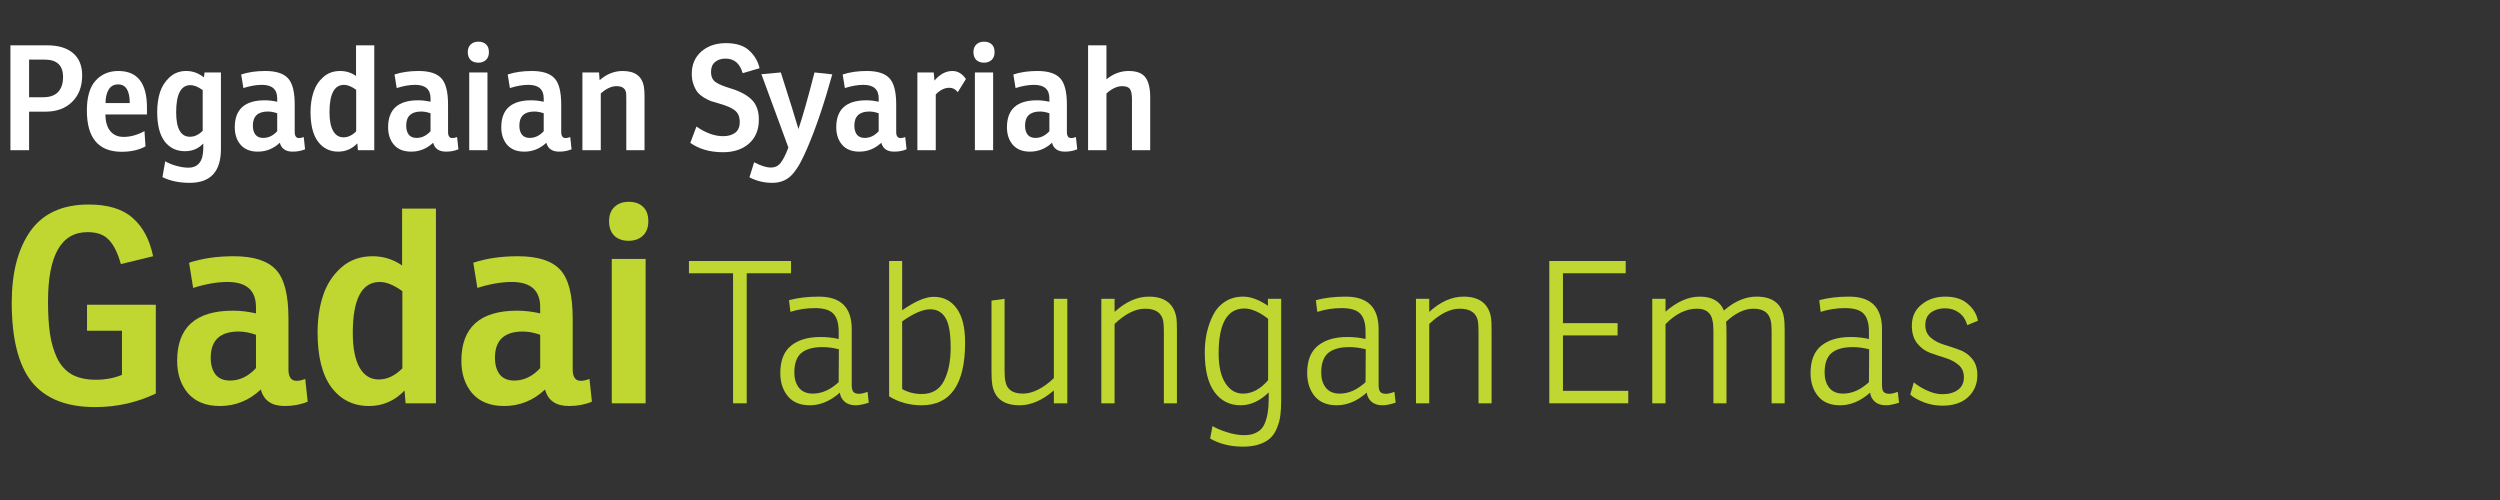 <svg width="240" height="48" viewBox="0 0 240 48" fill="none" xmlns="http://www.w3.org/2000/svg">
<rect x="0" y="0" width="240" height="48" fill="#333333" stroke="none"/>
<path d="M2.792 10.721V14.417H1V4.351H4.528C5.592 4.351 6.418 4.598 7.006 5.093C7.594 5.587 7.888 6.306 7.888 7.249C7.888 8.303 7.566 9.148 6.922 9.783C6.287 10.408 5.429 10.721 4.346 10.721H2.792ZM2.792 9.335H4.15C4.775 9.335 5.247 9.171 5.564 8.845C5.891 8.509 6.054 8.023 6.054 7.389C6.054 6.278 5.466 5.723 4.29 5.723H2.792V9.335Z" fill="white"/>
<path d="M14.108 10.987H10.118C10.127 11.687 10.286 12.223 10.594 12.597C10.902 12.961 11.326 13.143 11.868 13.143C12.53 13.143 13.198 12.956 13.87 12.583L13.968 14.053C13.333 14.398 12.572 14.571 11.686 14.571C9.455 14.571 8.34 13.25 8.34 10.609C8.34 9.321 8.615 8.369 9.166 7.753C9.726 7.127 10.458 6.815 11.364 6.815C13.193 6.815 14.108 7.981 14.108 10.315V10.987ZM12.456 9.895C12.456 8.7 12.082 8.103 11.336 8.103C10.934 8.103 10.631 8.271 10.426 8.607C10.23 8.943 10.132 9.372 10.132 9.895H12.456Z" fill="white"/>
<path d="M19.571 7.431L19.641 6.955H21.209V14.305C21.209 16.47 20.211 17.553 18.213 17.553C17.215 17.553 16.342 17.371 15.595 17.007L15.861 15.481C16.151 15.658 16.501 15.803 16.911 15.915C17.331 16.036 17.719 16.097 18.073 16.097C19.035 16.097 19.515 15.471 19.515 14.221V13.773C19.058 14.267 18.47 14.515 17.751 14.515C16.939 14.515 16.291 14.202 15.805 13.577C15.329 12.942 15.091 11.999 15.091 10.749C15.091 10.058 15.18 9.428 15.357 8.859C15.544 8.289 15.852 7.809 16.281 7.417C16.72 7.015 17.252 6.815 17.877 6.815C18.503 6.815 19.067 7.02 19.571 7.431ZM19.459 12.555V8.649C19.021 8.331 18.629 8.173 18.283 8.173C17.369 8.173 16.911 9.041 16.911 10.777C16.911 12.345 17.355 13.129 18.241 13.129C18.671 13.129 19.077 12.937 19.459 12.555Z" fill="white"/>
<path d="M23.364 8.453L23.154 7.151C23.826 6.927 24.596 6.815 25.464 6.815C26.491 6.815 27.219 7.048 27.648 7.515C28.077 7.972 28.292 8.812 28.292 10.035V12.667C28.292 13.059 28.432 13.255 28.712 13.255C28.843 13.255 28.992 13.222 29.16 13.157L29.286 14.333C28.931 14.482 28.535 14.557 28.096 14.557C27.424 14.557 27.013 14.272 26.864 13.703C26.257 14.272 25.553 14.557 24.75 14.557C24.031 14.557 23.481 14.337 23.098 13.899C22.725 13.46 22.538 12.9 22.538 12.219C22.538 10.492 23.499 9.629 25.422 9.629C25.805 9.629 26.201 9.675 26.612 9.769V9.447C26.612 8.579 26.122 8.145 25.142 8.145C24.61 8.145 24.017 8.247 23.364 8.453ZM26.612 12.597V10.875C26.295 10.763 25.996 10.707 25.716 10.707C24.755 10.707 24.274 11.159 24.274 12.065C24.274 12.429 24.358 12.718 24.526 12.933C24.694 13.138 24.941 13.241 25.268 13.241C25.772 13.241 26.22 13.026 26.612 12.597Z" fill="white"/>
<path d="M34.179 7.291V4.351H35.929V14.417H34.361L34.305 13.759C33.792 14.291 33.181 14.557 32.471 14.557C31.659 14.557 31.011 14.235 30.525 13.591C30.049 12.947 29.811 11.999 29.811 10.749C29.811 10.058 29.905 9.428 30.091 8.859C30.278 8.28 30.591 7.795 31.029 7.403C31.468 7.011 32.009 6.815 32.653 6.815C33.213 6.815 33.722 6.973 34.179 7.291ZM34.193 12.611V8.621C33.755 8.303 33.367 8.145 33.031 8.145C32.098 8.145 31.631 9.022 31.631 10.777C31.631 11.561 31.748 12.158 31.981 12.569C32.215 12.979 32.546 13.185 32.975 13.185C33.405 13.185 33.811 12.993 34.193 12.611Z" fill="white"/>
<path d="M38.084 8.453L37.874 7.151C38.546 6.927 39.316 6.815 40.184 6.815C41.211 6.815 41.939 7.048 42.368 7.515C42.797 7.972 43.012 8.812 43.012 10.035V12.667C43.012 13.059 43.152 13.255 43.432 13.255C43.563 13.255 43.712 13.222 43.88 13.157L44.006 14.333C43.651 14.482 43.255 14.557 42.816 14.557C42.144 14.557 41.733 14.272 41.584 13.703C40.977 14.272 40.273 14.557 39.47 14.557C38.751 14.557 38.201 14.337 37.818 13.899C37.445 13.46 37.258 12.9 37.258 12.219C37.258 10.492 38.219 9.629 40.142 9.629C40.525 9.629 40.921 9.675 41.332 9.769V9.447C41.332 8.579 40.842 8.145 39.862 8.145C39.33 8.145 38.737 8.247 38.084 8.453ZM41.332 12.597V10.875C41.015 10.763 40.716 10.707 40.436 10.707C39.475 10.707 38.994 11.159 38.994 12.065C38.994 12.429 39.078 12.718 39.246 12.933C39.414 13.138 39.661 13.241 39.988 13.241C40.492 13.241 40.94 13.026 41.332 12.597Z" fill="white"/>
<path d="M45.046 6.955H46.796V14.417H45.046V6.955ZM44.906 5.009C44.906 4.691 44.999 4.444 45.186 4.267C45.373 4.089 45.615 4.001 45.914 4.001C46.241 4.001 46.493 4.089 46.67 4.267C46.847 4.435 46.936 4.682 46.936 5.009C46.936 5.335 46.838 5.587 46.642 5.765C46.455 5.933 46.213 6.017 45.914 6.017C45.606 6.017 45.359 5.928 45.172 5.751C44.995 5.564 44.906 5.317 44.906 5.009Z" fill="white"/>
<path d="M48.949 8.453L48.739 7.151C49.41 6.927 50.181 6.815 51.048 6.815C52.075 6.815 52.803 7.048 53.233 7.515C53.662 7.972 53.877 8.812 53.877 10.035V12.667C53.877 13.059 54.017 13.255 54.297 13.255C54.427 13.255 54.577 13.222 54.745 13.157L54.87 14.333C54.516 14.482 54.119 14.557 53.681 14.557C53.008 14.557 52.598 14.272 52.449 13.703C51.842 14.272 51.137 14.557 50.334 14.557C49.616 14.557 49.065 14.337 48.682 13.899C48.309 13.46 48.123 12.9 48.123 12.219C48.123 10.492 49.084 9.629 51.007 9.629C51.389 9.629 51.786 9.675 52.197 9.769V9.447C52.197 8.579 51.706 8.145 50.727 8.145C50.194 8.145 49.602 8.247 48.949 8.453ZM52.197 12.597V10.875C51.879 10.763 51.581 10.707 51.3 10.707C50.339 10.707 49.858 11.159 49.858 12.065C49.858 12.429 49.943 12.718 50.111 12.933C50.279 13.138 50.526 13.241 50.852 13.241C51.356 13.241 51.804 13.026 52.197 12.597Z" fill="white"/>
<path d="M57.507 6.955L57.563 7.697C58.235 7.109 58.972 6.815 59.775 6.815C60.979 6.815 61.66 7.333 61.819 8.369C61.856 8.602 61.875 8.915 61.875 9.307V14.417H60.125V9.531C60.125 9.241 60.12 9.05 60.111 8.957C60.055 8.499 59.747 8.271 59.187 8.271C58.701 8.271 58.197 8.504 57.675 8.971V14.417H55.911V6.955H57.507Z" fill="white"/>
<path d="M66.27 13.717L66.859 12.149C67.745 12.765 68.599 13.073 69.421 13.073C69.897 13.073 70.279 12.965 70.569 12.751C70.867 12.527 71.016 12.181 71.016 11.715C71.016 11.211 70.858 10.837 70.54 10.595C70.233 10.352 69.728 10.133 69.028 9.937C68.73 9.853 68.478 9.778 68.272 9.713C68.076 9.638 67.848 9.526 67.587 9.377C67.335 9.218 67.129 9.045 66.971 8.859C66.821 8.672 66.691 8.425 66.579 8.117C66.466 7.809 66.41 7.463 66.41 7.081C66.41 6.203 66.714 5.494 67.32 4.953C67.936 4.411 68.725 4.141 69.686 4.141C70.666 4.141 71.409 4.374 71.912 4.841C72.426 5.307 72.762 5.877 72.921 6.549L71.296 7.025C71.035 6.091 70.484 5.625 69.644 5.625C69.243 5.625 68.912 5.732 68.65 5.947C68.389 6.161 68.258 6.479 68.258 6.899C68.258 7.347 68.403 7.673 68.692 7.879C68.991 8.084 69.467 8.285 70.121 8.481C70.998 8.742 71.67 9.097 72.136 9.545C72.612 9.993 72.85 10.641 72.85 11.491C72.85 12.461 72.533 13.227 71.898 13.787C71.273 14.337 70.442 14.613 69.406 14.613C68.165 14.613 67.12 14.314 66.27 13.717Z" fill="white"/>
<path d="M78.192 6.955L79.9 7.137C79.125 9.927 78.336 12.261 77.534 14.137C77.291 14.706 77.076 15.163 76.89 15.509C76.712 15.863 76.488 16.213 76.218 16.559C75.947 16.904 75.639 17.156 75.294 17.315C74.958 17.473 74.575 17.553 74.146 17.553C73.352 17.553 72.62 17.375 71.948 17.021L72.396 15.579C73.04 15.915 73.572 16.083 73.992 16.083C74.393 16.083 74.706 15.938 74.93 15.649C75.163 15.369 75.415 14.874 75.686 14.165L73.096 7.123L74.958 6.955L76.008 10.273C76.297 11.215 76.512 11.92 76.652 12.387C77.034 11.276 77.548 9.465 78.192 6.955Z" fill="white"/>
<path d="M81.107 8.453L80.897 7.151C81.569 6.927 82.339 6.815 83.207 6.815C84.234 6.815 84.962 7.048 85.391 7.515C85.82 7.972 86.035 8.812 86.035 10.035V12.667C86.035 13.059 86.175 13.255 86.455 13.255C86.586 13.255 86.735 13.222 86.903 13.157L87.029 14.333C86.674 14.482 86.278 14.557 85.839 14.557C85.167 14.557 84.756 14.272 84.607 13.703C84 14.272 83.296 14.557 82.493 14.557C81.774 14.557 81.224 14.337 80.841 13.899C80.468 13.46 80.281 12.9 80.281 12.219C80.281 10.492 81.242 9.629 83.165 9.629C83.548 9.629 83.944 9.675 84.355 9.769V9.447C84.355 8.579 83.865 8.145 82.885 8.145C82.353 8.145 81.76 8.247 81.107 8.453ZM84.355 12.597V10.875C84.038 10.763 83.739 10.707 83.459 10.707C82.498 10.707 82.017 11.159 82.017 12.065C82.017 12.429 82.101 12.718 82.269 12.933C82.437 13.138 82.684 13.241 83.011 13.241C83.515 13.241 83.963 13.026 84.355 12.597Z" fill="white"/>
<path d="M91.429 6.815C91.942 6.815 92.376 7.071 92.731 7.585L91.947 8.845C91.723 8.565 91.457 8.425 91.149 8.425C90.682 8.425 90.244 8.639 89.833 9.069V14.417H88.069V6.955H89.637L89.707 7.739C90.23 7.123 90.804 6.815 91.429 6.815Z" fill="white"/>
<path d="M93.59 6.955H95.34V14.417H93.59V6.955ZM93.45 5.009C93.45 4.691 93.543 4.444 93.73 4.267C93.917 4.089 94.159 4.001 94.458 4.001C94.785 4.001 95.037 4.089 95.214 4.267C95.391 4.435 95.48 4.682 95.48 5.009C95.48 5.335 95.382 5.587 95.186 5.765C94.999 5.933 94.757 6.017 94.458 6.017C94.15 6.017 93.903 5.928 93.716 5.751C93.539 5.564 93.45 5.317 93.45 5.009Z" fill="white"/>
<path d="M97.493 8.453L97.283 7.151C97.955 6.927 98.725 6.815 99.593 6.815C100.619 6.815 101.347 7.048 101.777 7.515C102.206 7.972 102.421 8.812 102.421 10.035V12.667C102.421 13.059 102.561 13.255 102.841 13.255C102.971 13.255 103.121 13.222 103.289 13.157L103.415 14.333C103.06 14.482 102.663 14.557 102.225 14.557C101.553 14.557 101.142 14.272 100.993 13.703C100.386 14.272 99.681 14.557 98.879 14.557C98.16 14.557 97.609 14.337 97.227 13.899C96.853 13.46 96.667 12.9 96.667 12.219C96.667 10.492 97.628 9.629 99.551 9.629C99.933 9.629 100.33 9.675 100.741 9.769V9.447C100.741 8.579 100.251 8.145 99.271 8.145C98.739 8.145 98.146 8.247 97.493 8.453ZM100.741 12.597V10.875C100.423 10.763 100.125 10.707 99.845 10.707C98.883 10.707 98.403 11.159 98.403 12.065C98.403 12.429 98.487 12.718 98.655 12.933C98.823 13.138 99.07 13.241 99.397 13.241C99.901 13.241 100.349 13.026 100.741 12.597Z" fill="white"/>
<path d="M108.347 6.815C109.131 6.815 109.672 7.025 109.971 7.445C110.269 7.855 110.419 8.476 110.419 9.307V14.417H108.669V9.531C108.669 9.055 108.603 8.728 108.473 8.551C108.351 8.364 108.104 8.271 107.731 8.271C107.245 8.271 106.741 8.504 106.219 8.971V14.417H104.455V4.351H106.219V7.613C106.872 7.081 107.581 6.815 108.347 6.815Z" fill="white"/>
<path d="M8.354 31.749V29.253H14.958V37.781C13.138 38.648 11.197 39.081 9.134 39.081C6.378 39.081 4.35 38.275 3.05 36.663C1.767 35.051 1.126 32.511 1.126 29.045C1.126 26.168 1.724 23.88 2.92 22.181C4.133 20.482 5.997 19.633 8.51 19.633C10.365 19.633 11.777 20.066 12.748 20.933C13.719 21.782 14.369 23.004 14.698 24.599L11.604 25.353C11.309 24.296 10.928 23.524 10.46 23.039C10.009 22.536 9.325 22.285 8.406 22.285C5.875 22.285 4.61 24.503 4.61 28.941C4.61 30.137 4.671 31.16 4.792 32.009C4.913 32.858 5.139 33.638 5.468 34.349C5.797 35.042 6.265 35.571 6.872 35.935C7.496 36.282 8.267 36.455 9.186 36.455C10.122 36.455 10.963 36.299 11.708 35.987V31.749H8.354Z" fill="#BFD730"/>
<path d="M18.541 27.641L18.151 25.223C19.398 24.807 20.828 24.599 22.441 24.599C24.347 24.599 25.699 25.032 26.497 25.899C27.294 26.748 27.692 28.308 27.692 30.579V35.467C27.692 36.195 27.953 36.559 28.473 36.559C28.715 36.559 28.992 36.498 29.305 36.377L29.538 38.561C28.88 38.838 28.143 38.977 27.328 38.977C26.081 38.977 25.318 38.448 25.041 37.391C23.914 38.448 22.605 38.977 21.114 38.977C19.78 38.977 18.757 38.569 18.047 37.755C17.353 36.94 17.006 35.9 17.006 34.635C17.006 31.428 18.792 29.825 22.363 29.825C23.073 29.825 23.81 29.912 24.573 30.085V29.487C24.573 27.875 23.663 27.069 21.843 27.069C20.855 27.069 19.754 27.259 18.541 27.641ZM24.573 35.337V32.139C23.983 31.931 23.428 31.827 22.909 31.827C21.123 31.827 20.23 32.667 20.23 34.349C20.23 35.025 20.387 35.562 20.698 35.961C21.011 36.342 21.47 36.533 22.076 36.533C23.012 36.533 23.845 36.134 24.573 35.337Z" fill="#BFD730"/>
<path d="M38.6 25.483V20.023H41.85V38.717H38.938L38.834 37.495C37.881 38.483 36.746 38.977 35.428 38.977C33.92 38.977 32.716 38.379 31.814 37.183C30.93 35.987 30.488 34.227 30.488 31.905C30.488 30.622 30.662 29.452 31.008 28.395C31.355 27.32 31.936 26.419 32.75 25.691C33.565 24.963 34.57 24.599 35.766 24.599C36.806 24.599 37.751 24.893 38.6 25.483ZM38.626 35.363V27.953C37.812 27.363 37.092 27.069 36.468 27.069C34.735 27.069 33.868 28.698 33.868 31.957C33.868 33.413 34.085 34.522 34.518 35.285C34.952 36.047 35.567 36.429 36.364 36.429C37.162 36.429 37.916 36.074 38.626 35.363Z" fill="#BFD730"/>
<path d="M45.826 27.641L45.436 25.223C46.684 24.807 48.114 24.599 49.726 24.599C51.632 24.599 52.984 25.032 53.782 25.899C54.579 26.748 54.978 28.308 54.978 30.579V35.467C54.978 36.195 55.238 36.559 55.758 36.559C56 36.559 56.278 36.498 56.59 36.377L56.824 38.561C56.165 38.838 55.428 38.977 54.614 38.977C53.366 38.977 52.603 38.448 52.326 37.391C51.199 38.448 49.89 38.977 48.4 38.977C47.065 38.977 46.042 38.569 45.332 37.755C44.638 36.94 44.292 35.9 44.292 34.635C44.292 31.428 46.077 29.825 49.648 29.825C50.358 29.825 51.095 29.912 51.858 30.085V29.487C51.858 27.875 50.948 27.069 49.128 27.069C48.14 27.069 47.039 27.259 45.826 27.641ZM51.858 35.337V32.139C51.268 31.931 50.714 31.827 50.194 31.827C48.408 31.827 47.516 32.667 47.516 34.349C47.516 35.025 47.672 35.562 47.984 35.961C48.296 36.342 48.755 36.533 49.362 36.533C50.298 36.533 51.13 36.134 51.858 35.337Z" fill="#BFD730"/>
<path d="M58.729 24.859H61.979V38.717H58.729V24.859ZM58.469 21.245C58.469 20.655 58.643 20.196 58.989 19.867C59.336 19.538 59.787 19.373 60.341 19.373C60.948 19.373 61.416 19.538 61.745 19.867C62.075 20.179 62.239 20.638 62.239 21.245C62.239 21.852 62.057 22.32 61.693 22.649C61.347 22.961 60.896 23.117 60.341 23.117C59.769 23.117 59.31 22.952 58.963 22.623C58.634 22.276 58.469 21.817 58.469 21.245Z" fill="#BFD730"/>
<path d="M66.137 26.234V25.056H75.941V26.234H71.685V38.717H70.374V26.234H66.137Z" fill="#BFD730"/>
<path d="M75.877 29.939L75.744 28.818C76.567 28.59 77.524 28.476 78.613 28.476C80.716 28.476 81.767 29.514 81.767 31.592V36.969C81.767 37.273 81.818 37.488 81.919 37.615C82.033 37.741 82.217 37.805 82.47 37.805C82.673 37.805 82.945 37.741 83.287 37.615L83.401 38.66C82.882 38.824 82.464 38.907 82.147 38.907C81.704 38.907 81.349 38.793 81.083 38.565C80.817 38.324 80.665 38.033 80.627 37.691C79.715 38.501 78.752 38.907 77.739 38.907C76.814 38.907 76.112 38.615 75.63 38.033C75.149 37.45 74.908 36.709 74.908 35.81C74.908 34.632 75.244 33.764 75.915 33.207C76.599 32.637 77.549 32.352 78.765 32.352C79.373 32.352 79.956 32.415 80.513 32.542V31.82C80.513 31.034 80.342 30.464 80 30.11C79.658 29.755 79.063 29.578 78.214 29.578C77.416 29.578 76.637 29.698 75.877 29.939ZM80.513 36.684L80.532 33.53C79.975 33.39 79.456 33.321 78.974 33.321C78.062 33.321 77.378 33.511 76.922 33.891C76.479 34.271 76.257 34.898 76.257 35.772C76.257 36.354 76.403 36.836 76.694 37.216C76.998 37.596 77.442 37.786 78.024 37.786C78.898 37.786 79.728 37.418 80.513 36.684Z" fill="#BFD730"/>
<path d="M86.608 29.787C87.837 28.925 88.844 28.495 89.629 28.495C90.567 28.495 91.301 28.862 91.833 29.597C92.378 30.331 92.65 31.427 92.65 32.884C92.65 36.899 91.257 38.907 88.47 38.907C87.33 38.907 86.291 38.622 85.354 38.052V25.056H86.608V29.787ZM91.263 33.378C91.263 31.984 91.092 31.022 90.75 30.49C90.421 29.958 89.939 29.692 89.306 29.692C88.609 29.692 87.71 30.078 86.608 30.851V37.349C87.165 37.665 87.793 37.824 88.489 37.824C89.477 37.824 90.186 37.406 90.617 36.57C91.048 35.734 91.263 34.67 91.263 33.378Z" fill="#BFD730"/>
<path d="M97.882 38.907C96.362 38.907 95.489 38.254 95.26 36.95C95.21 36.658 95.184 36.247 95.184 35.715V28.856L96.439 28.685V35.544C96.439 36.025 96.464 36.367 96.514 36.57C96.641 37.38 97.198 37.786 98.187 37.786C99.124 37.786 100.118 37.292 101.17 36.304V28.685H102.462V38.717H101.17V37.482C100.068 38.432 98.972 38.907 97.882 38.907Z" fill="#BFD730"/>
<path d="M110.287 28.476C111.795 28.476 112.675 29.134 112.928 30.452C112.966 30.667 112.985 31.079 112.985 31.687V38.717H111.731V31.858C111.731 31.414 111.712 31.072 111.674 30.832C111.522 30.034 110.94 29.635 109.926 29.635C109.002 29.635 108.026 30.122 107 31.098V38.717H105.727V28.685H107V29.939C108.077 28.963 109.173 28.476 110.287 28.476Z" fill="#BFD730"/>
<path d="M119.345 28.476C120.067 28.476 120.858 28.767 121.72 29.35V28.685H122.993V38.432C122.993 38.976 122.967 39.451 122.917 39.857C122.866 40.275 122.758 40.68 122.594 41.073C122.442 41.465 122.233 41.788 121.967 42.042C121.701 42.295 121.346 42.498 120.903 42.65C120.459 42.802 119.934 42.878 119.326 42.878C118.122 42.878 117.071 42.618 116.172 42.099L116.4 40.902C116.754 41.117 117.217 41.313 117.787 41.491C118.369 41.681 118.927 41.776 119.459 41.776C119.953 41.776 120.358 41.681 120.675 41.491C121.004 41.313 121.245 41.047 121.397 40.693C121.549 40.338 121.65 39.971 121.701 39.591C121.764 39.223 121.796 38.78 121.796 38.261V37.672C120.947 38.495 120.048 38.907 119.098 38.907C118.046 38.907 117.21 38.482 116.59 37.634C115.969 36.785 115.659 35.525 115.659 33.853C115.659 33.181 115.722 32.548 115.849 31.953C115.988 31.345 116.191 30.775 116.457 30.243C116.735 29.698 117.122 29.267 117.616 28.951C118.11 28.634 118.686 28.476 119.345 28.476ZM116.989 33.929C116.989 35.157 117.204 36.107 117.635 36.779C118.065 37.45 118.629 37.786 119.326 37.786C120.2 37.786 121.004 37.355 121.739 36.494V30.604C120.89 29.945 120.13 29.616 119.459 29.616C117.812 29.616 116.989 31.053 116.989 33.929Z" fill="#BFD730"/>
<path d="M126.457 29.939L126.324 28.818C127.148 28.59 128.104 28.476 129.193 28.476C131.296 28.476 132.347 29.514 132.347 31.592V36.969C132.347 37.273 132.398 37.488 132.499 37.615C132.613 37.741 132.797 37.805 133.05 37.805C133.253 37.805 133.525 37.741 133.867 37.615L133.981 38.66C133.462 38.824 133.044 38.907 132.727 38.907C132.284 38.907 131.929 38.793 131.663 38.565C131.397 38.324 131.245 38.033 131.207 37.691C130.295 38.501 129.333 38.907 128.319 38.907C127.395 38.907 126.692 38.615 126.21 38.033C125.729 37.45 125.488 36.709 125.488 35.81C125.488 34.632 125.824 33.764 126.495 33.207C127.179 32.637 128.129 32.352 129.345 32.352C129.953 32.352 130.536 32.415 131.093 32.542V31.82C131.093 31.034 130.922 30.464 130.58 30.11C130.238 29.755 129.643 29.578 128.794 29.578C127.996 29.578 127.217 29.698 126.457 29.939ZM131.093 36.684L131.112 33.53C130.555 33.39 130.036 33.321 129.554 33.321C128.642 33.321 127.958 33.511 127.502 33.891C127.059 34.271 126.837 34.898 126.837 35.772C126.837 36.354 126.983 36.836 127.274 37.216C127.578 37.596 128.022 37.786 128.604 37.786C129.478 37.786 130.308 37.418 131.093 36.684Z" fill="#BFD730"/>
<path d="M140.494 28.476C142.002 28.476 142.882 29.134 143.135 30.452C143.173 30.667 143.192 31.079 143.192 31.687V38.717H141.938V31.858C141.938 31.414 141.919 31.072 141.881 30.832C141.729 30.034 141.147 29.635 140.133 29.635C139.209 29.635 138.233 30.122 137.207 31.098V38.717H135.934V28.685H137.207V29.939C138.284 28.963 139.38 28.476 140.494 28.476Z" fill="#BFD730"/>
<path d="M148.733 38.717V25.056H156.067V26.234H150.044V31.022H155.288V32.2H150.044V37.52H156.314V38.717H148.733Z" fill="#BFD730"/>
<path d="M163.177 28.476C164.355 28.476 165.128 28.919 165.495 29.806C166.521 28.919 167.566 28.476 168.63 28.476C170.15 28.476 171.024 29.134 171.252 30.452C171.303 30.743 171.328 31.155 171.328 31.687V38.717H170.074V31.858C170.074 31.389 170.049 31.047 169.998 30.832C169.846 30.034 169.295 29.635 168.345 29.635C167.471 29.635 166.591 30.053 165.704 30.889C165.729 31.091 165.742 31.427 165.742 31.896V38.717H164.488V31.858C164.488 31.389 164.463 31.047 164.412 30.832C164.285 30.034 163.785 29.635 162.911 29.635C161.86 29.635 160.853 30.129 159.89 31.117V38.717H158.617V28.685H159.89V29.92C160.992 28.957 162.088 28.476 163.177 28.476Z" fill="#BFD730"/>
<path d="M174.782 29.939L174.649 28.818C175.473 28.59 176.429 28.476 177.518 28.476C179.621 28.476 180.672 29.514 180.672 31.592V36.969C180.672 37.273 180.723 37.488 180.824 37.615C180.938 37.741 181.122 37.805 181.375 37.805C181.578 37.805 181.85 37.741 182.192 37.615L182.306 38.66C181.787 38.824 181.369 38.907 181.052 38.907C180.609 38.907 180.254 38.793 179.988 38.565C179.722 38.324 179.57 38.033 179.532 37.691C178.62 38.501 177.658 38.907 176.644 38.907C175.72 38.907 175.017 38.615 174.535 38.033C174.054 37.45 173.813 36.709 173.813 35.81C173.813 34.632 174.149 33.764 174.82 33.207C175.504 32.637 176.454 32.352 177.67 32.352C178.278 32.352 178.861 32.415 179.418 32.542V31.82C179.418 31.034 179.247 30.464 178.905 30.11C178.563 29.755 177.968 29.578 177.119 29.578C176.321 29.578 175.542 29.698 174.782 29.939ZM179.418 36.684L179.437 33.53C178.88 33.39 178.361 33.321 177.879 33.321C176.967 33.321 176.283 33.511 175.827 33.891C175.384 34.271 175.162 34.898 175.162 35.772C175.162 36.354 175.308 36.836 175.599 37.216C175.903 37.596 176.347 37.786 176.929 37.786C177.803 37.786 178.633 37.418 179.418 36.684Z" fill="#BFD730"/>
<path d="M183.385 37.881L183.727 36.703C184.006 36.956 184.411 37.209 184.943 37.463C185.475 37.716 185.982 37.843 186.463 37.843C187.084 37.843 187.584 37.703 187.964 37.425C188.344 37.146 188.534 36.741 188.534 36.209C188.534 35.715 188.363 35.322 188.021 35.031C187.679 34.739 187.261 34.518 186.767 34.366C186.273 34.214 185.779 34.049 185.285 33.872C184.804 33.694 184.392 33.39 184.05 32.96C183.708 32.529 183.537 31.965 183.537 31.269C183.537 30.407 183.848 29.73 184.468 29.236C185.089 28.729 185.849 28.476 186.748 28.476C187.673 28.476 188.395 28.71 188.914 29.179C189.446 29.635 189.769 30.173 189.883 30.794L188.857 31.212C188.705 30.68 188.439 30.281 188.059 30.015C187.679 29.736 187.236 29.597 186.729 29.597C186.197 29.597 185.748 29.73 185.38 29.996C185.013 30.262 184.829 30.667 184.829 31.212C184.829 31.706 185 32.105 185.342 32.409C185.684 32.7 186.096 32.922 186.577 33.074C187.071 33.226 187.565 33.39 188.059 33.568C188.553 33.732 188.971 34.017 189.313 34.423C189.655 34.828 189.826 35.354 189.826 36C189.826 36.861 189.529 37.57 188.933 38.128C188.351 38.672 187.521 38.945 186.444 38.945C185.836 38.945 185.235 38.831 184.639 38.603C184.057 38.362 183.639 38.121 183.385 37.881Z" fill="#BFD730"/>
</svg>

